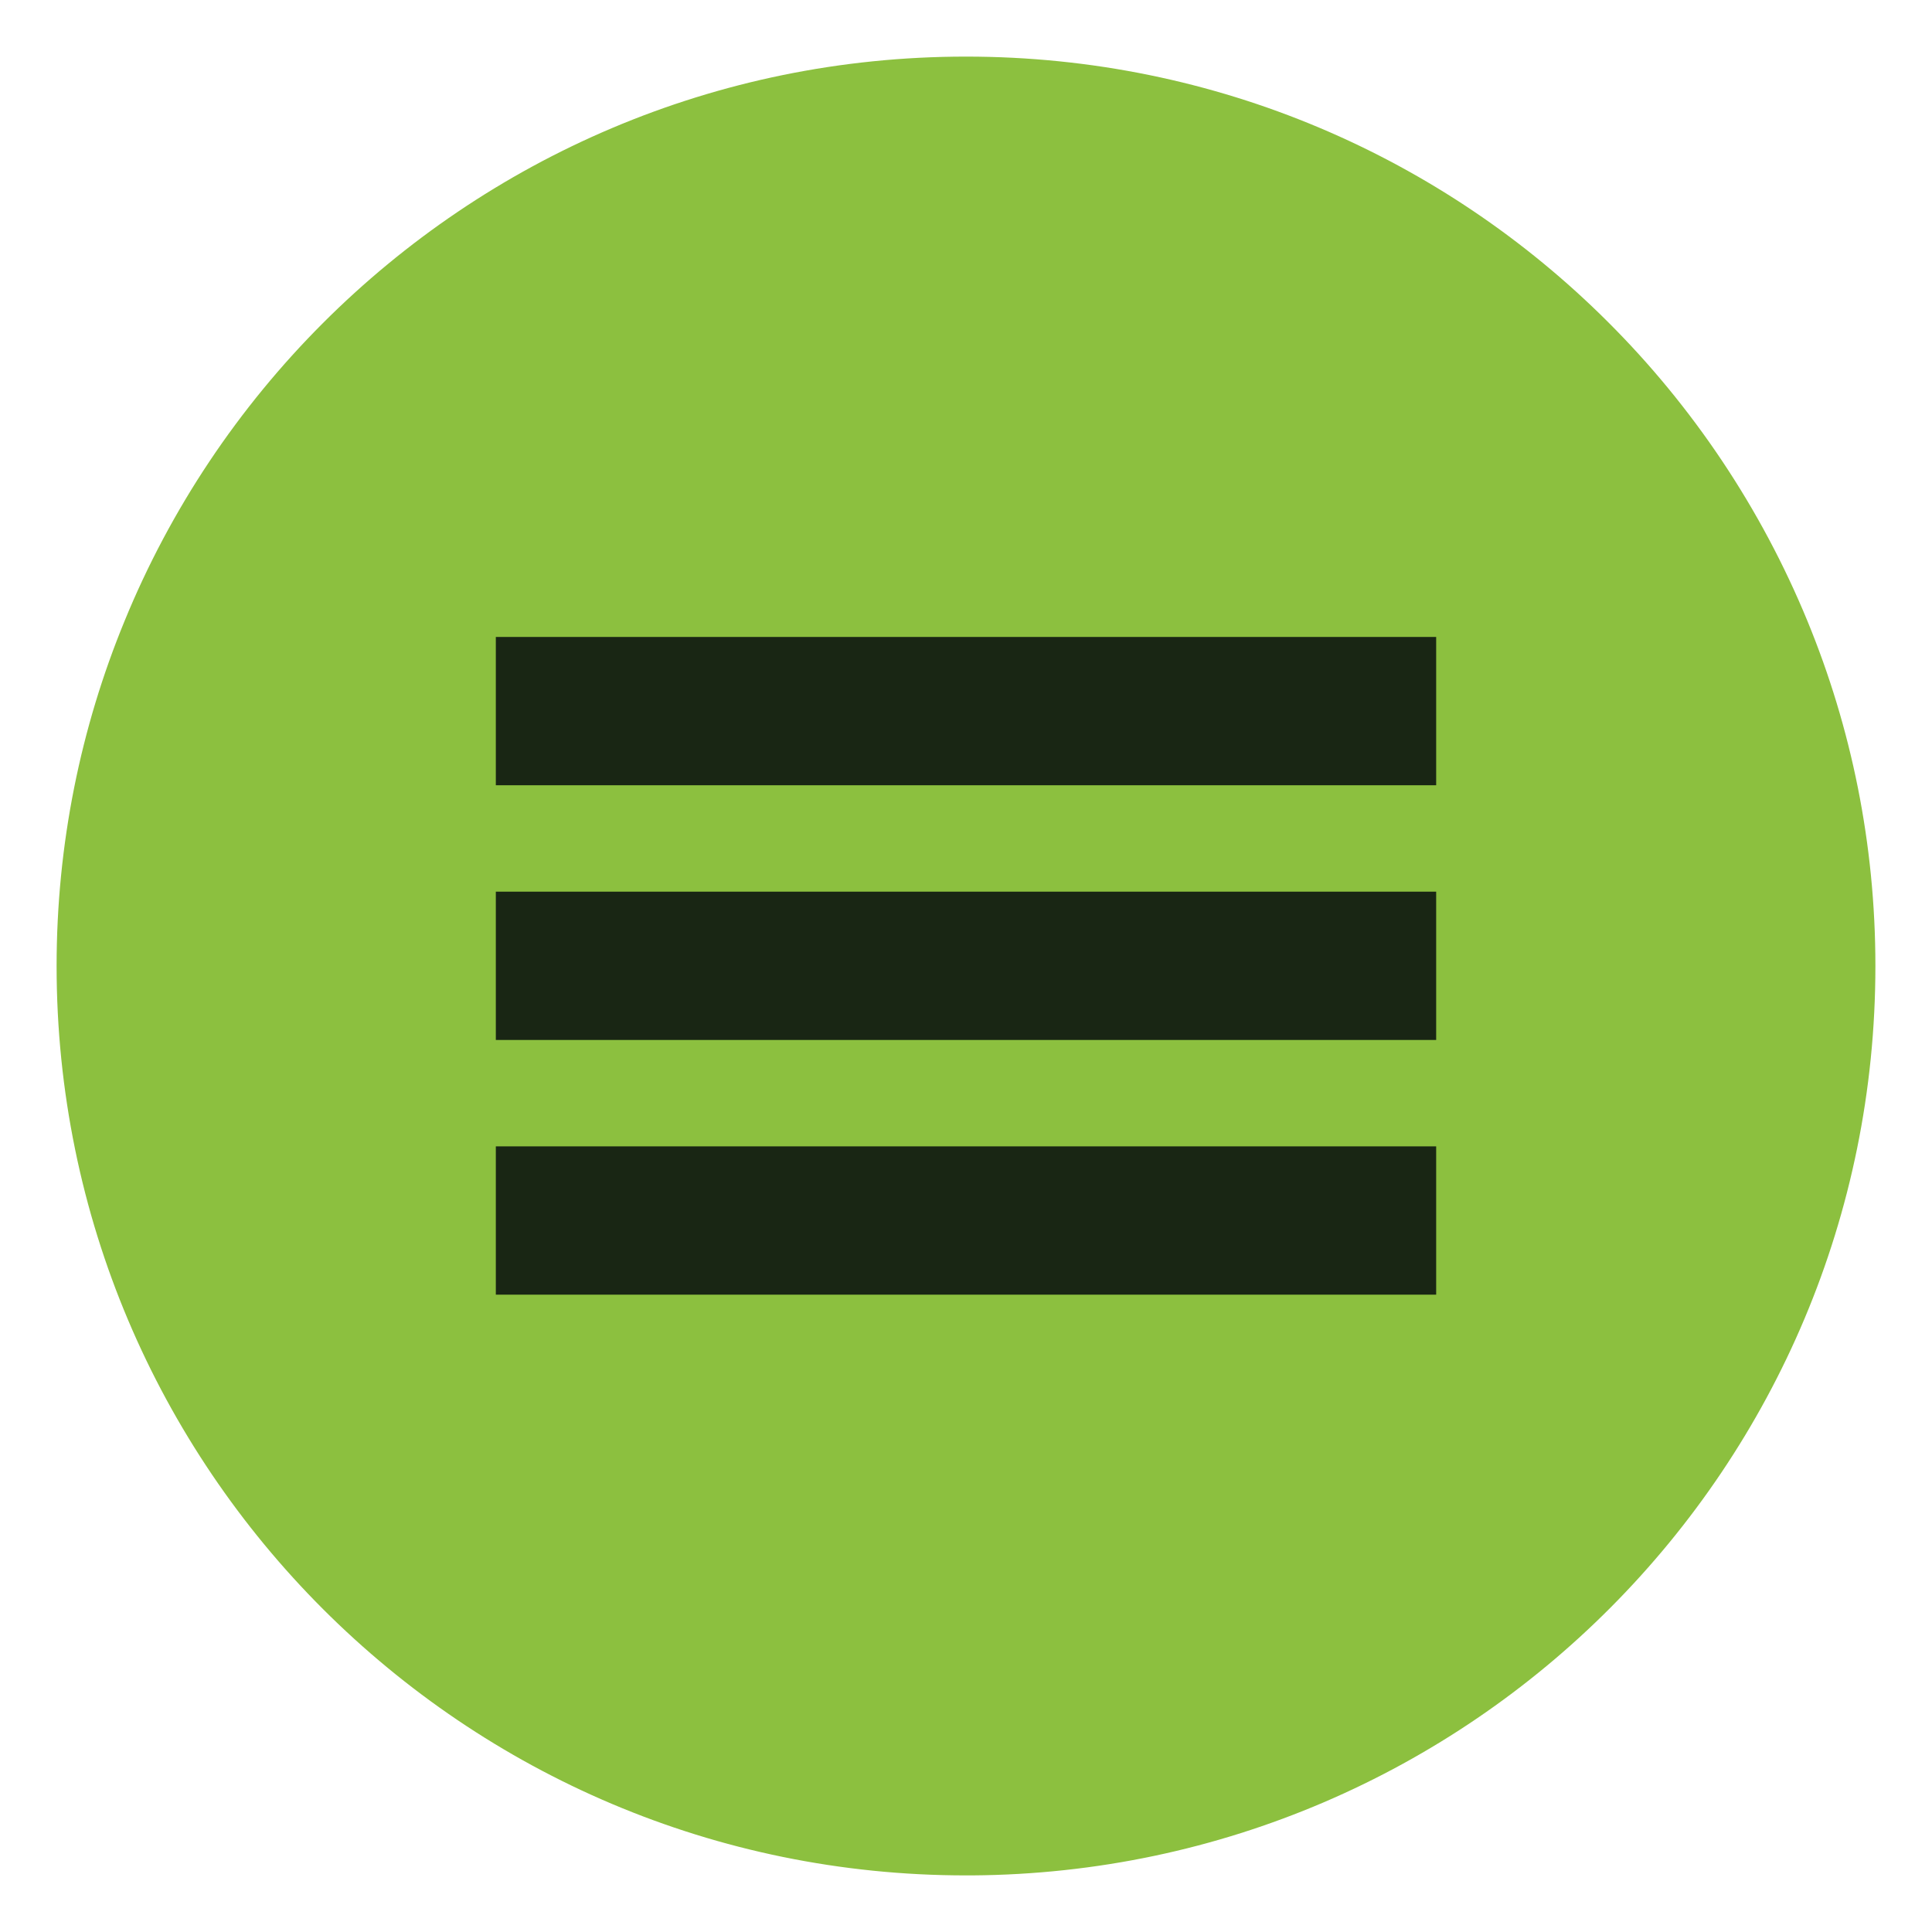 <?xml version="1.0" encoding="utf-8"?>
<!-- Generator: Adobe Illustrator 18.0.0, SVG Export Plug-In . SVG Version: 6.00 Build 0)  -->
<!DOCTYPE svg PUBLIC "-//W3C//DTD SVG 1.1//EN" "http://www.w3.org/Graphics/SVG/1.1/DTD/svg11.dtd">
<svg version="1.1" xmlns="http://www.w3.org/2000/svg" xmlns:xlink="http://www.w3.org/1999/xlink" x="0px" y="0px"
	 viewBox="0 0 512 512" enable-background="new 0 0 512 512" xml:space="preserve">
<g id="Guides">
</g>
<g id="Circle">
	<path fill="#8CC03F" d="M479,164.6c-12.3-29.9-30.4-56.9-53-79.4C382.5,41.8,322.4,15,256,15c-66.6,0-126.8,27-170.4,70.6
		c-22.4,22.4-40.4,49.2-52.6,79c-11.6,28.2-18,59.1-18,91.4c0,133.1,107.9,241,241,241c0.5,0,1.1,0,1.6,0
		C390,496.1,497,388.6,497,256C497,223.6,490.6,192.8,479,164.6z"/>
</g>
<g id="Lines">
	<rect x="131.4" y="303.8" fill="#192614" width="249.2" height="39.3"/>
	<rect x="131.4" y="168.8" fill="#192614" width="249.2" height="39.3"/>
	<rect x="131.4" y="236.3" fill="#192614" width="249.2" height="39.3"/>
</g>
</svg>
